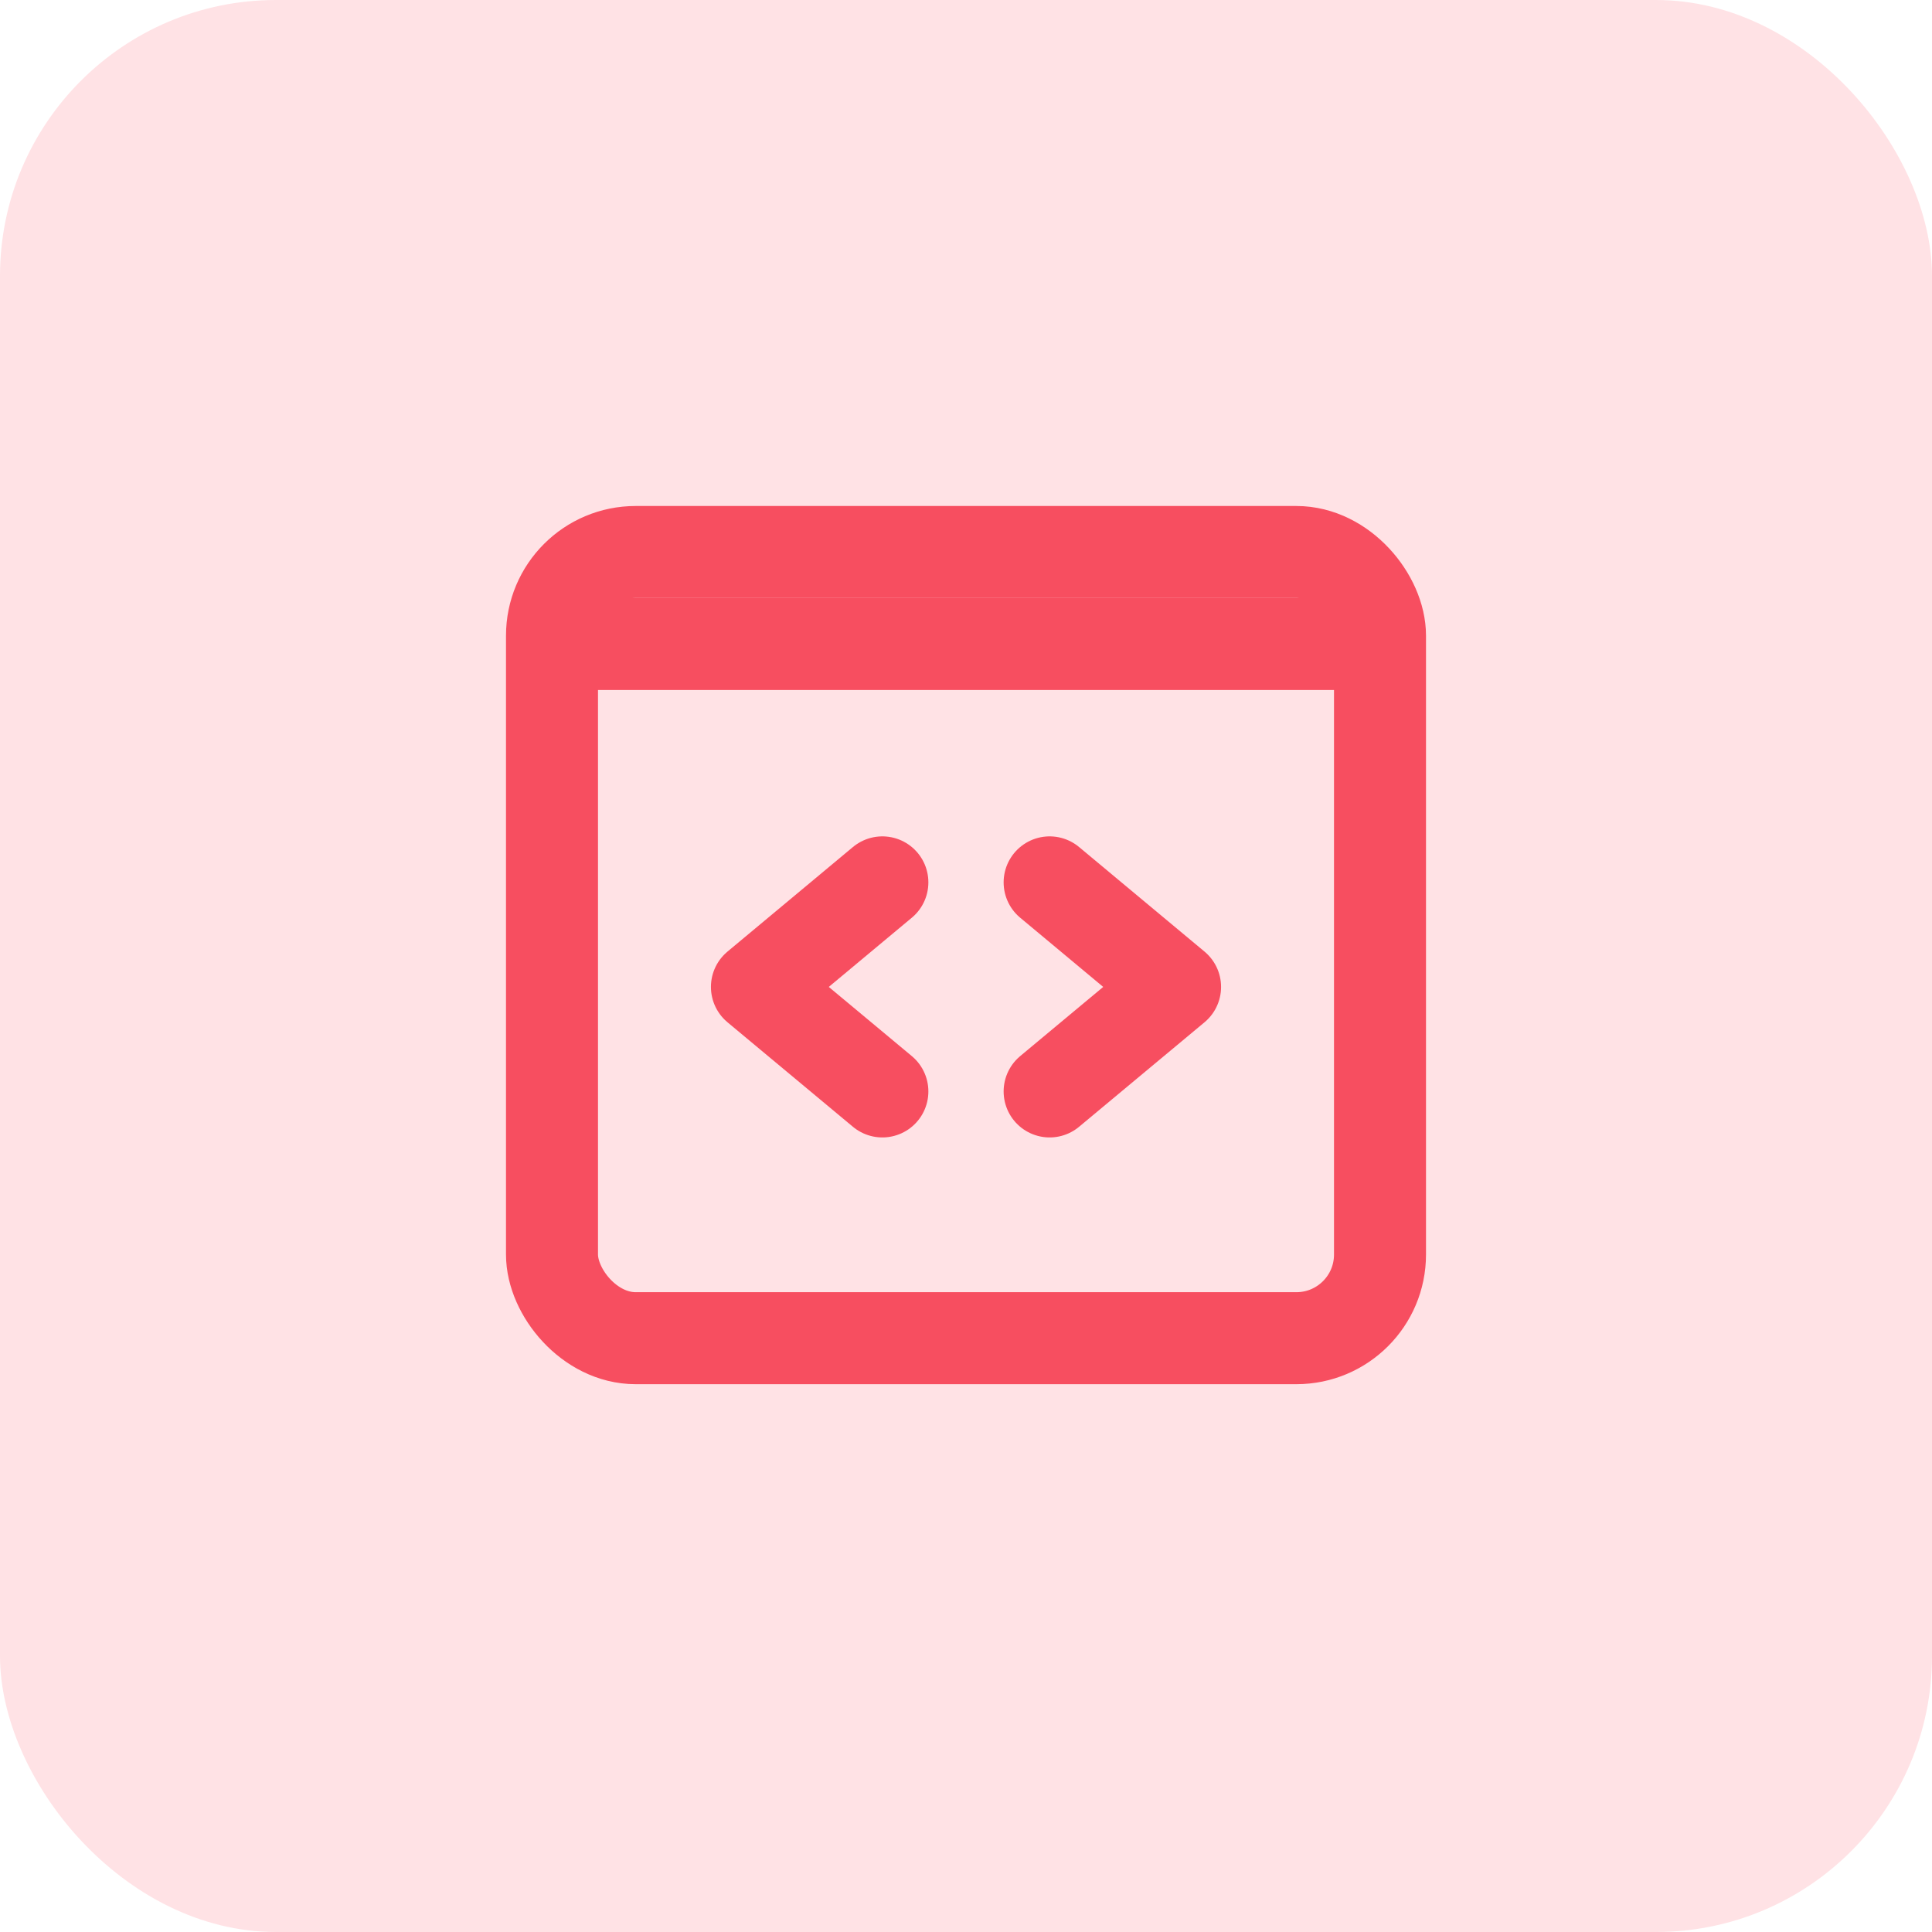 <svg width="42" height="42" viewBox="0 0 42 42" xmlns="http://www.w3.org/2000/svg">
    <g fill="none" fill-rule="evenodd">
        <rect fill="#FFE2E5" width="42" height="42" rx="6"/>
        <g transform="translate(11 11)">
            <rect stroke="#F74E60" stroke-width="2" x="1" y="1" width="18" height="17.091" rx="1.818"/>
            <path fill="#F74E60" d="M1 2h18v2H1z"/>
            <path stroke="#F74E60" stroke-width="2" stroke-linecap="round" stroke-linejoin="round" d="m8.182 12.727-2.727-2.272 2.727-2.273M11.818 12.727l2.727-2.272-2.727-2.273"/>
        </g>
    </g>
</svg>
